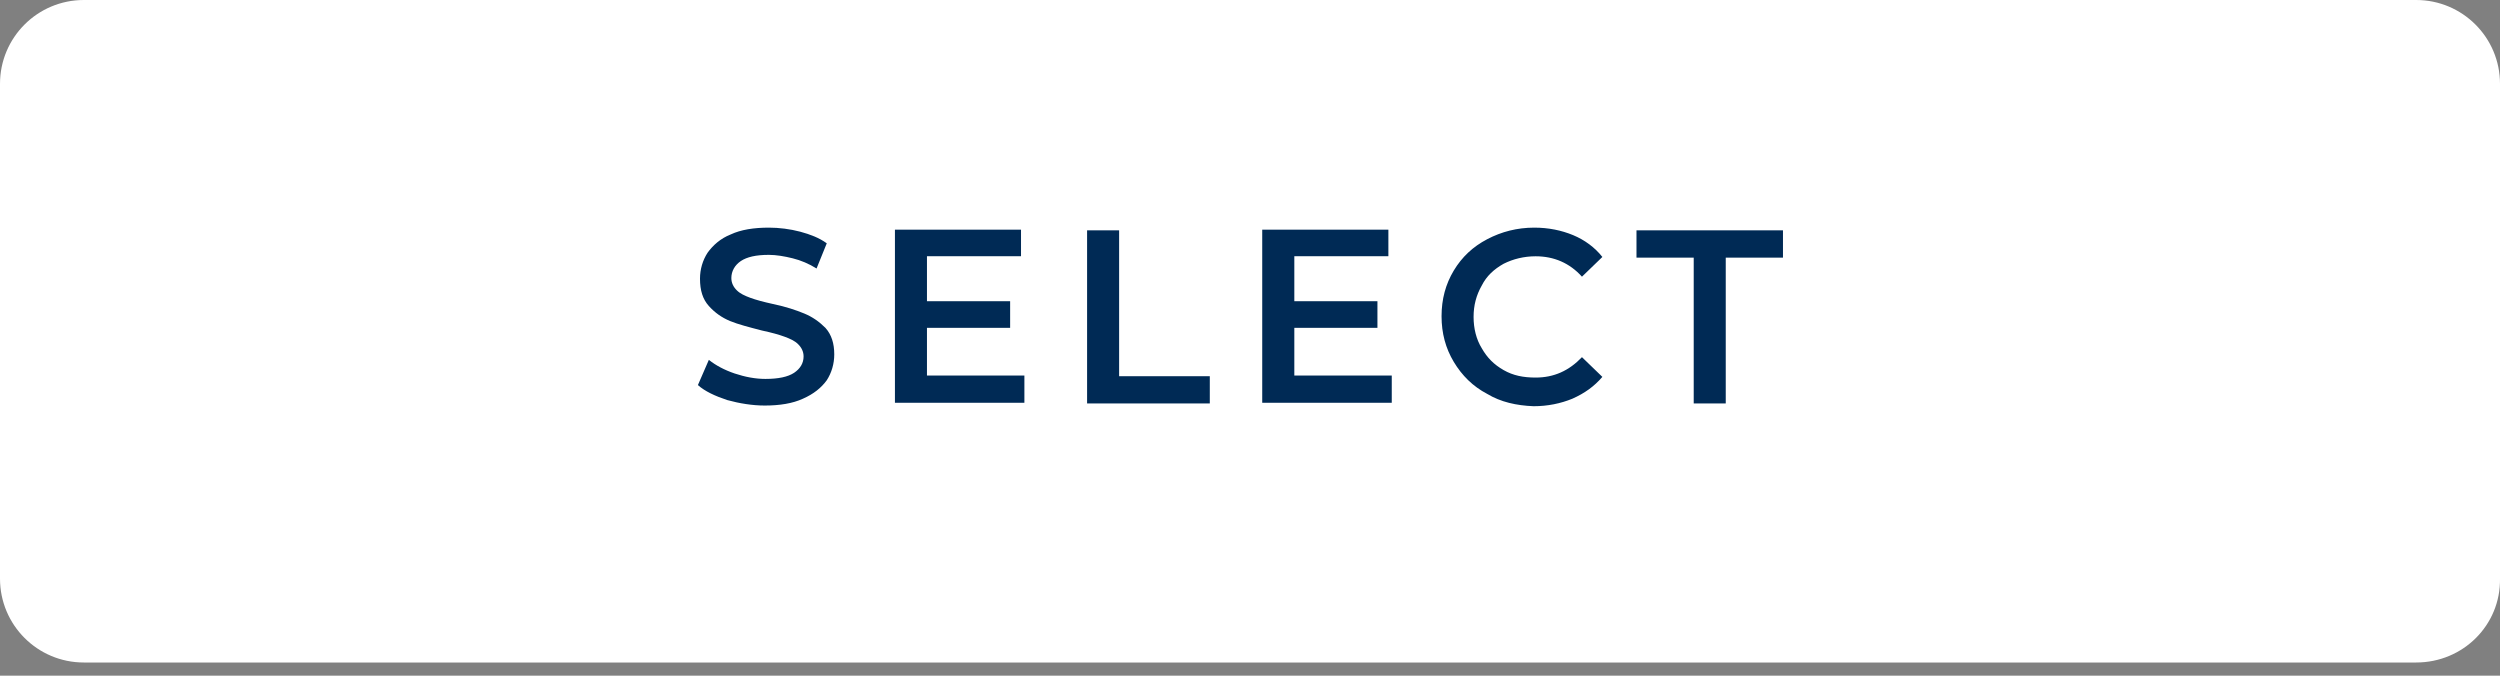 <svg width="37" height="10" viewBox="0 0 37 10" fill="none" xmlns="http://www.w3.org/2000/svg">
<rect x="0" y="0" width="37" height="10" fill="#808080" stroke="none"/>
<path d="M35.759 9.805H1.241C0.555 9.805 0 9.25 0 8.564V1.241C0 0.555 0.555 0 1.241 0H35.759C36.445 0 37 0.555 37 1.241V8.564C37.01 9.25 36.455 9.805 35.759 9.805Z" fill="white"/>
<path d="M10.763 5.921C10.582 5.861 10.43 5.79 10.329 5.699L10.491 5.326C10.592 5.407 10.723 5.477 10.874 5.528C11.025 5.578 11.177 5.608 11.328 5.608C11.52 5.608 11.661 5.578 11.752 5.518C11.843 5.457 11.893 5.376 11.893 5.275C11.893 5.205 11.863 5.144 11.812 5.094C11.762 5.043 11.691 5.013 11.611 4.983C11.53 4.953 11.419 4.922 11.278 4.892C11.086 4.842 10.925 4.801 10.804 4.751C10.683 4.7 10.582 4.63 10.491 4.529C10.4 4.428 10.36 4.297 10.36 4.125C10.36 3.984 10.4 3.853 10.471 3.742C10.551 3.631 10.662 3.53 10.814 3.47C10.965 3.399 11.157 3.369 11.379 3.369C11.53 3.369 11.691 3.389 11.843 3.429C11.994 3.47 12.125 3.52 12.236 3.601L12.085 3.974C11.974 3.904 11.853 3.853 11.732 3.823C11.611 3.793 11.489 3.772 11.379 3.772C11.187 3.772 11.056 3.803 10.965 3.863C10.874 3.924 10.824 4.015 10.824 4.115C10.824 4.186 10.854 4.247 10.905 4.297C10.955 4.347 11.025 4.378 11.106 4.408C11.187 4.438 11.298 4.468 11.439 4.499C11.631 4.539 11.782 4.59 11.903 4.64C12.024 4.69 12.125 4.761 12.216 4.852C12.307 4.953 12.347 5.084 12.347 5.245C12.347 5.386 12.307 5.518 12.236 5.628C12.155 5.739 12.044 5.83 11.883 5.901C11.732 5.971 11.54 6.002 11.318 6.002C11.136 6.002 10.945 5.971 10.763 5.921Z" fill="#002A55"/>
<path d="M15.161 5.568V5.961H13.245V3.399H15.111V3.792H13.719V4.458H14.95V4.852H13.719V5.558H15.161V5.568Z" fill="#002A55"/>
<path d="M16.089 3.409H16.563V5.568H17.905V5.971H16.089V3.409Z" fill="#002A55"/>
<path d="M20.598 5.568V5.961H18.681V3.399H20.548V3.792H19.156V4.458H20.386V4.852H19.156V5.558H20.598V5.568Z" fill="#002A55"/>
<path d="M22.011 5.83C21.799 5.719 21.637 5.558 21.516 5.356C21.395 5.154 21.335 4.932 21.335 4.68C21.335 4.428 21.395 4.206 21.516 4.004C21.637 3.803 21.799 3.651 22.011 3.54C22.223 3.429 22.454 3.369 22.707 3.369C22.919 3.369 23.11 3.409 23.282 3.48C23.453 3.551 23.604 3.662 23.715 3.803L23.413 4.095C23.231 3.893 22.999 3.793 22.727 3.793C22.555 3.793 22.394 3.833 22.253 3.904C22.111 3.984 22.001 4.085 21.93 4.226C21.849 4.368 21.809 4.519 21.809 4.69C21.809 4.862 21.849 5.023 21.93 5.154C22.011 5.296 22.111 5.396 22.253 5.477C22.394 5.558 22.545 5.588 22.727 5.588C22.999 5.588 23.221 5.487 23.413 5.286L23.715 5.578C23.594 5.719 23.453 5.82 23.271 5.901C23.1 5.971 22.908 6.012 22.697 6.012C22.444 6.002 22.212 5.951 22.011 5.83Z" fill="#002A55"/>
<path d="M25.067 3.813H24.22V3.409H26.388V3.813H25.541V5.971H25.067V3.813Z" fill="#002A55"/>
</svg>
